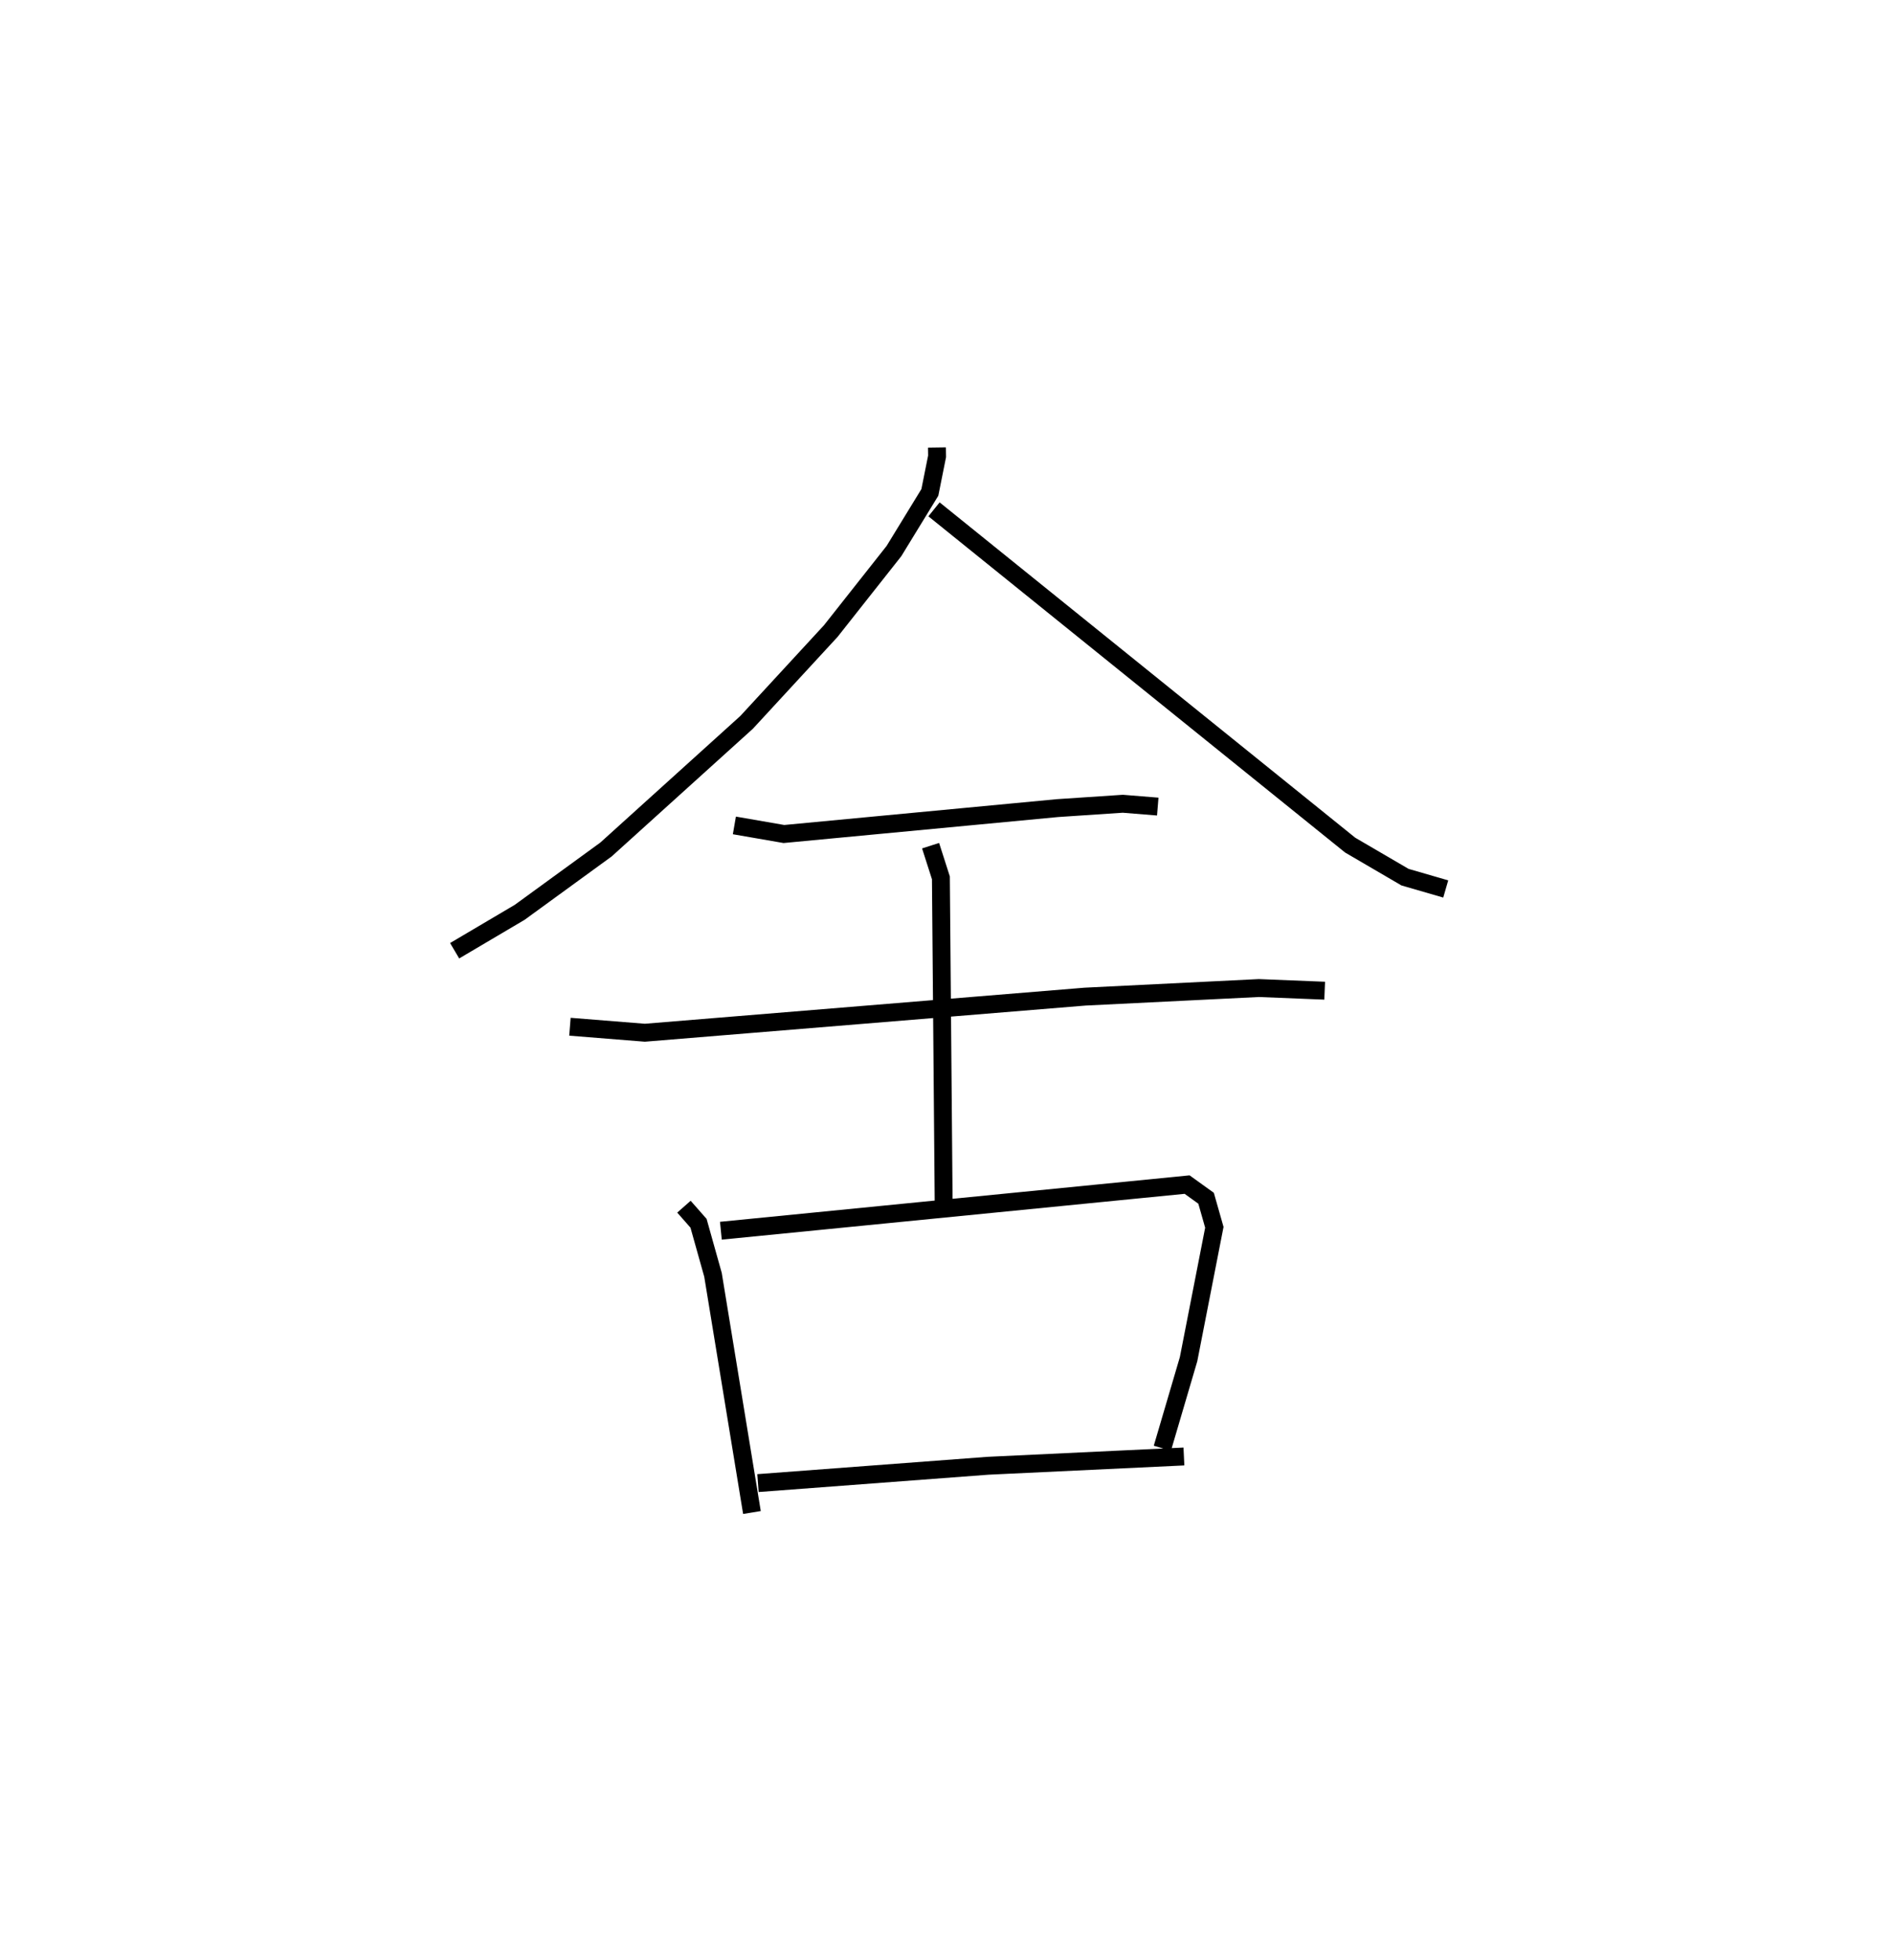 <?xml version="1.0" encoding="utf-8" ?>
<svg baseProfile="full" height="109.493" version="1.1" width="105.811" xmlns="http://www.w3.org/2000/svg" xmlns:ev="http://www.w3.org/2001/xml-events" xmlns:xlink="http://www.w3.org/1999/xlink"><defs /><rect fill="white" height="109.493" width="105.811" x="0" y="0" /><path d="M25,25 m0.0,0.0 m27.372,-3.3489641282358207e-07 l0.007,0.493 -0.404,2.015 l-2.007,3.277 -3.534,4.472 l-4.702,5.097 -7.86,7.103 l-4.824,3.509 -3.636,2.146 m26.795,-24.658 l23.262,18.758 3.066,1.79 l2.275,0.659 m-39.761,-3.55 l2.768,0.48 15.293,-1.447 l3.651,-0.243 1.953,0.158 m-32.857,12.298 l4.188,0.335 24.609,-2.017 l9.711,-0.479 3.679,0.148 m-22.028,-8.101 l0.576,1.796 0.154,18.095 m-14.517,0.276 l0.816,0.927 0.808,2.878 l2.177,13.278 m-1.736,-15.74 l26.06,-2.577 1.061,0.763 l0.462,1.623 -1.441,7.368 l-1.465,4.974 m-22.603,1.947 l12.853,-0.967 10.955,-0.519 " fill="none" stroke="black" stroke-width="1" /></svg>